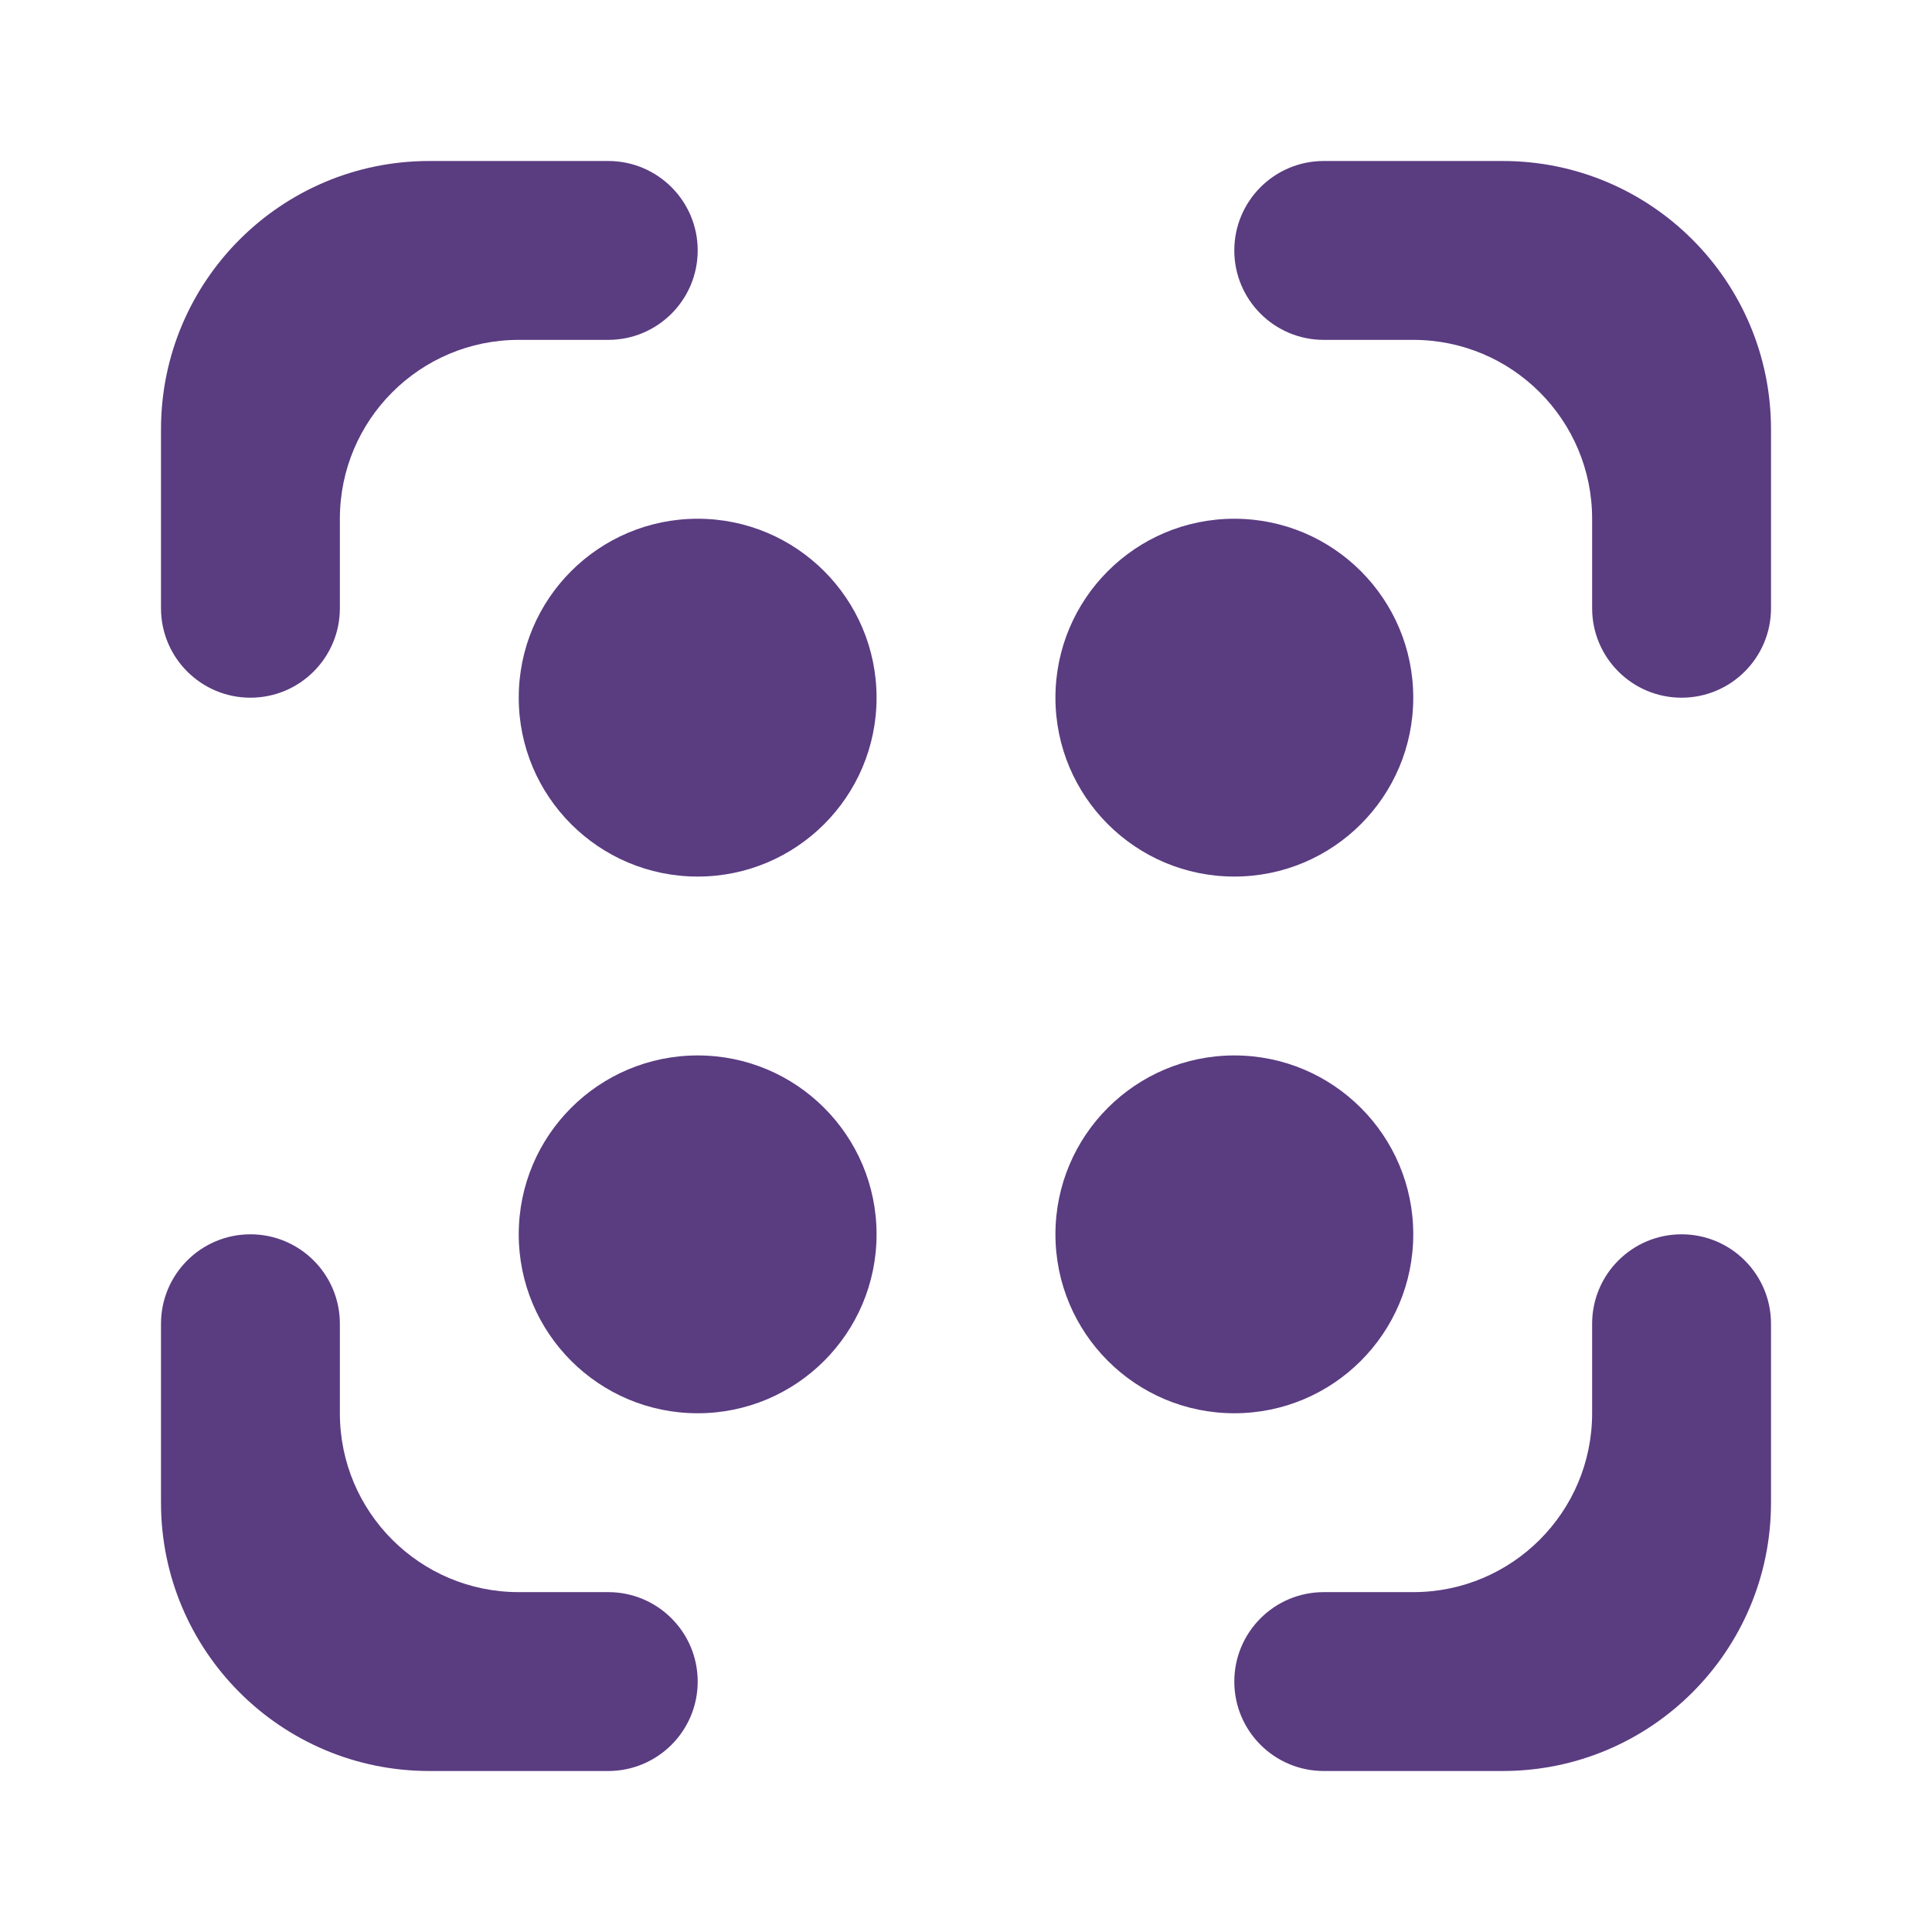 <svg width="24" height="24" viewBox="0 0 24 24" fill="none" xmlns="http://www.w3.org/2000/svg">
<path fill-rule="evenodd" clip-rule="evenodd" d="M15.333 3.111C15.333 2.497 15.831 2 16.444 2H18.667C20.508 2 22 3.492 22 5.333V7.556C22 8.169 21.503 8.667 20.889 8.667C20.275 8.667 19.778 8.169 19.778 7.556V6.444C19.778 5.217 18.783 4.222 17.556 4.222H16.444C15.831 4.222 15.333 3.725 15.333 3.111ZM18.667 22C20.508 22 22 20.508 22 18.667V16.444C22 15.831 21.503 15.333 20.889 15.333C20.275 15.333 19.778 15.831 19.778 16.444V17.556C19.778 18.783 18.783 19.778 17.556 19.778H16.444C15.831 19.778 15.333 20.275 15.333 20.889C15.333 21.503 15.831 22 16.444 22H18.667ZM7.556 2C8.169 2 8.667 2.497 8.667 3.111C8.667 3.725 8.169 4.222 7.556 4.222H6.444C5.217 4.222 4.222 5.217 4.222 6.444V7.556C4.222 8.169 3.725 8.667 3.111 8.667C2.497 8.667 2 8.169 2 7.556V5.333C2 3.492 3.492 2 5.333 2H7.556ZM4.222 16.444C4.222 15.831 3.725 15.333 3.111 15.333C2.497 15.333 2 15.831 2 16.444V18.667C2 20.508 3.492 22 5.333 22H7.556C8.169 22 8.667 21.503 8.667 20.889C8.667 20.275 8.169 19.778 7.556 19.778H6.444C5.217 19.778 4.222 18.783 4.222 17.556V16.444ZM17.556 8.667C17.556 7.439 16.561 6.444 15.333 6.444C14.106 6.444 13.111 7.439 13.111 8.667C13.111 9.894 14.106 10.889 15.333 10.889C16.561 10.889 17.556 9.894 17.556 8.667ZM17.556 15.333C17.556 14.106 16.561 13.111 15.333 13.111C14.106 13.111 13.111 14.106 13.111 15.333C13.111 16.561 14.106 17.556 15.333 17.556C16.561 17.556 17.556 16.561 17.556 15.333ZM6.444 8.667C6.444 7.439 7.439 6.444 8.667 6.444C9.894 6.444 10.889 7.439 10.889 8.667C10.889 9.894 9.894 10.889 8.667 10.889C7.439 10.889 6.444 9.894 6.444 8.667ZM10.889 15.333C10.889 14.106 9.894 13.111 8.667 13.111C7.439 13.111 6.444 14.106 6.444 15.333C6.444 16.561 7.439 17.556 8.667 17.556C9.894 17.556 10.889 16.561 10.889 15.333Z" fill="#5A3C81"/>
</svg>
